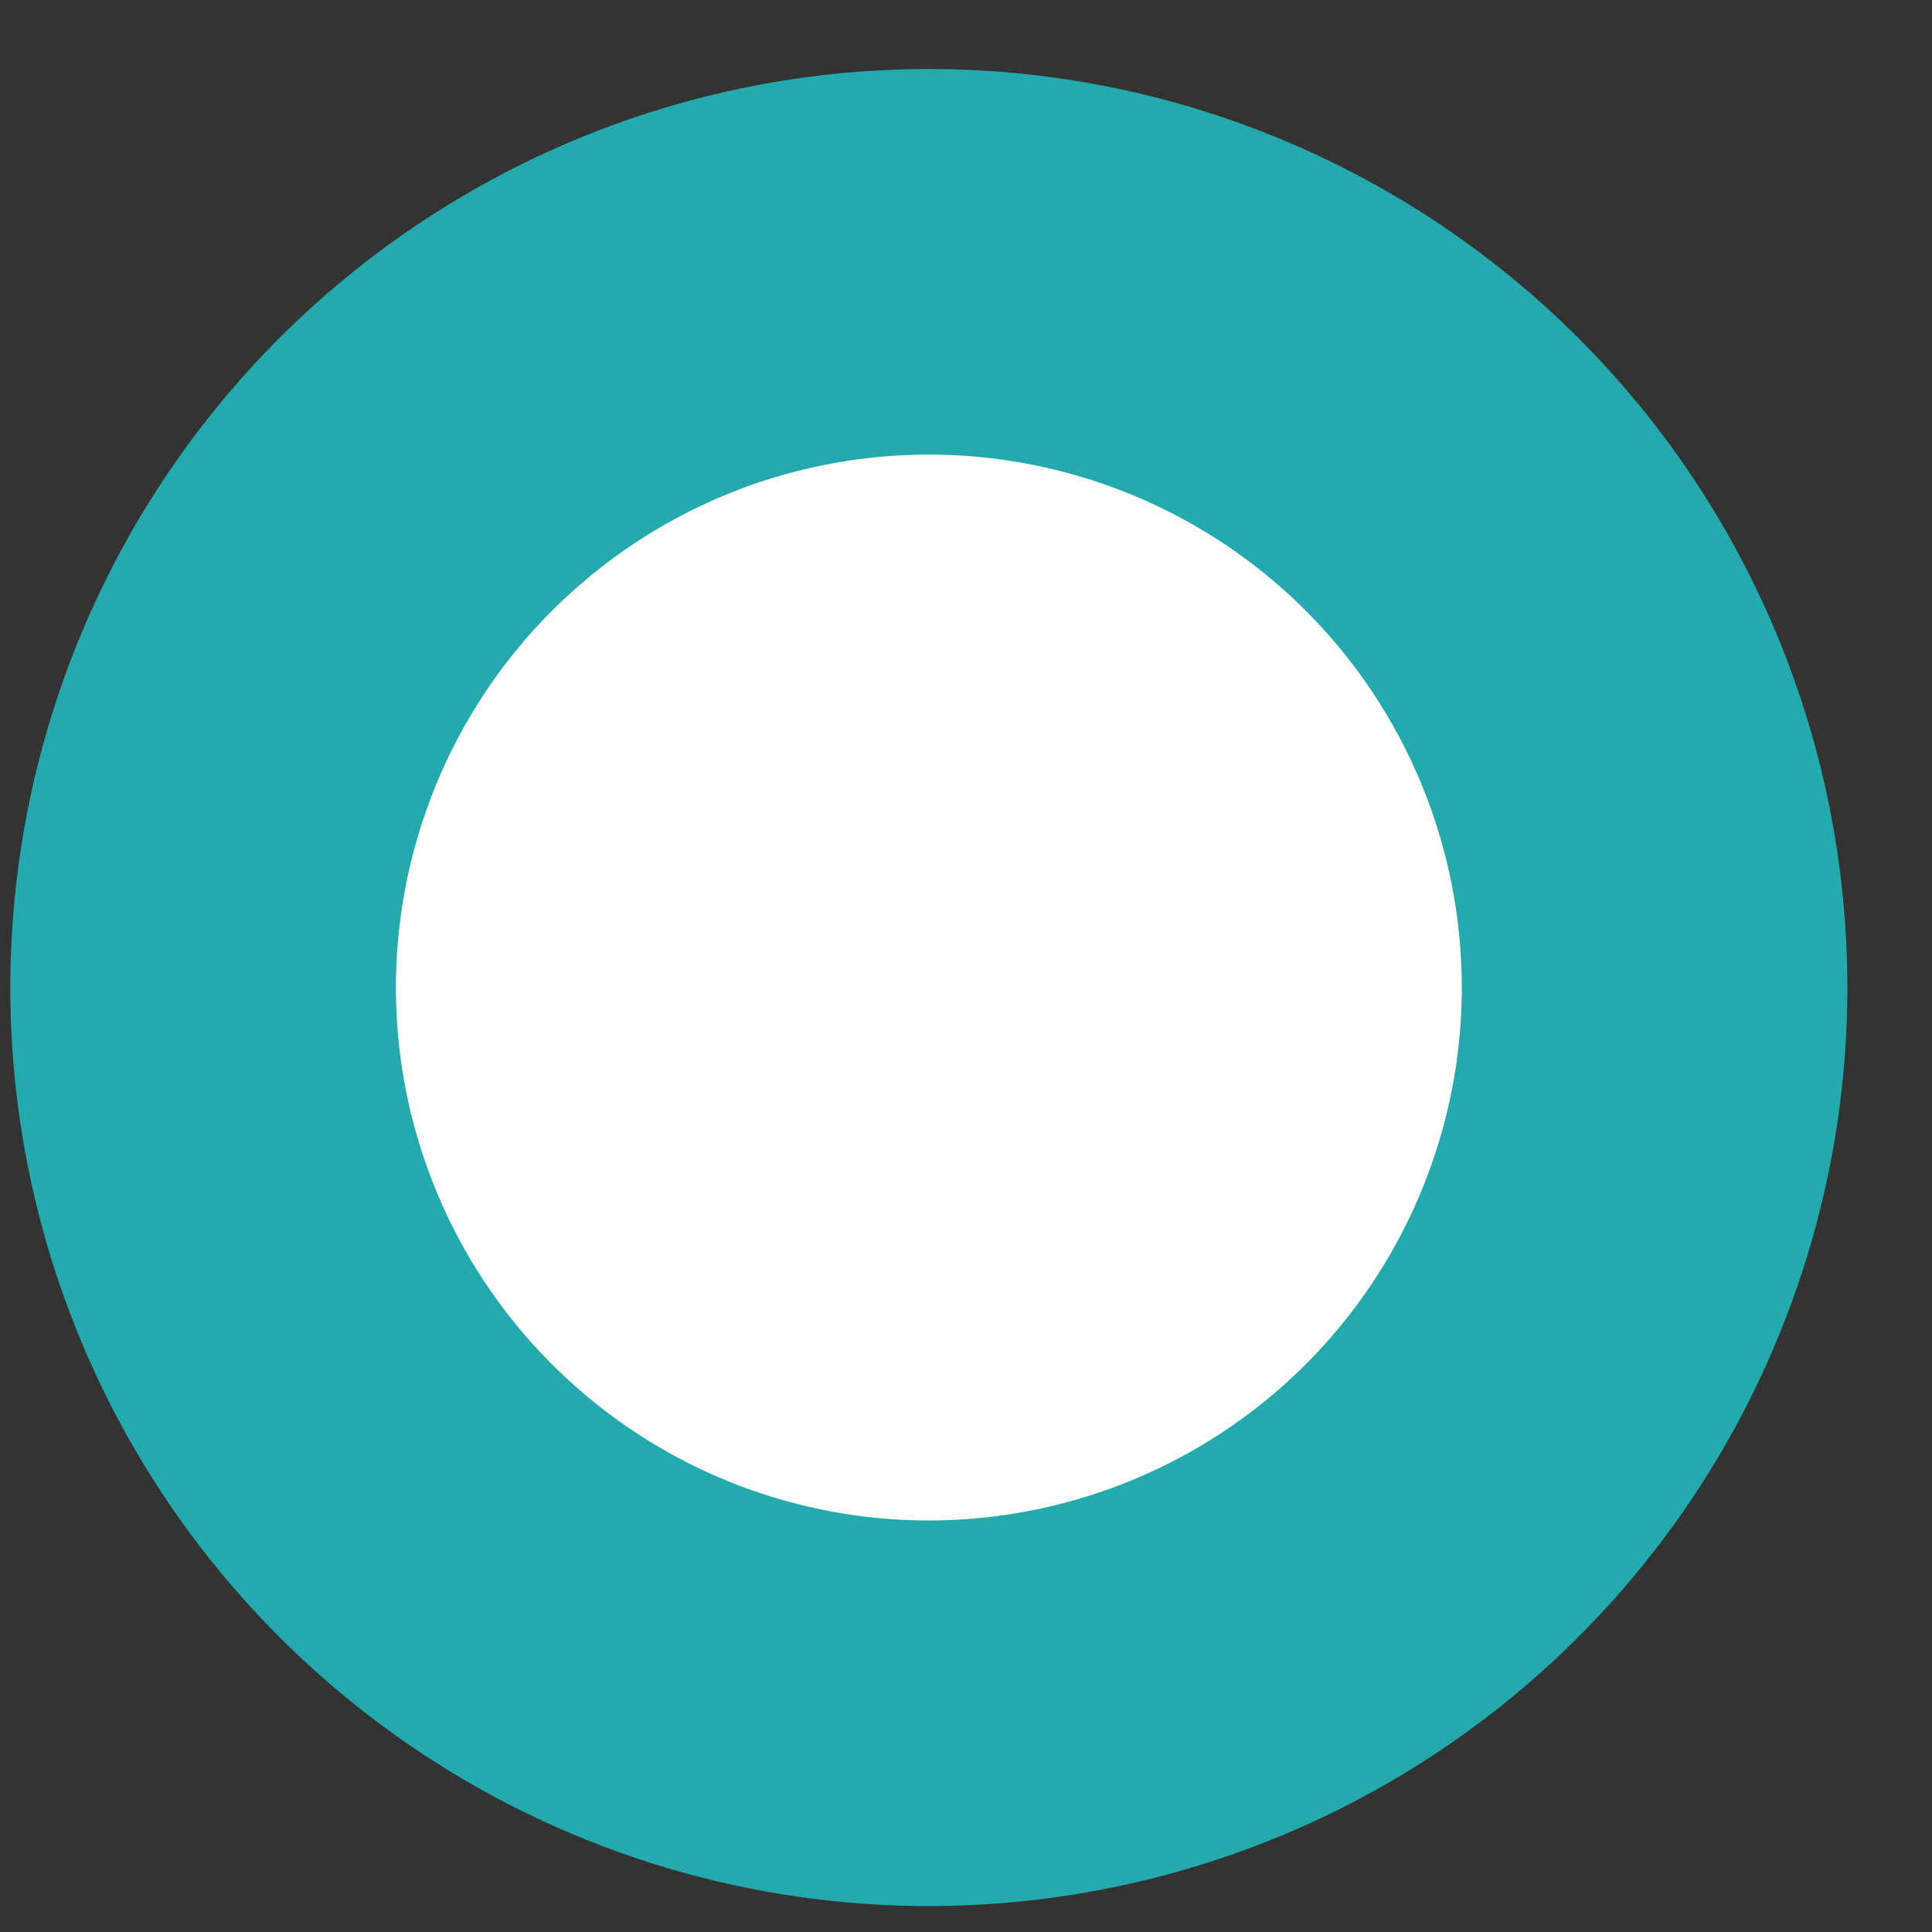<svg width="12" height="12" viewBox="0 0 12 12" fill="none" xmlns="http://www.w3.org/2000/svg">
<rect x="0" y="0" width="12" height="12" fill="#333333" stroke="none"/>
<path d="M10.277 6.134C10.277 7.025 10.012 7.897 9.517 8.638C9.022 9.379 8.318 9.957 7.494 10.298C6.67 10.639 5.764 10.729 4.89 10.555C4.015 10.381 3.212 9.951 2.582 9.321C1.951 8.691 1.522 7.887 1.348 7.013C1.174 6.139 1.264 5.232 1.605 4.409C1.946 3.585 2.524 2.881 3.265 2.386C4.006 1.89 4.878 1.626 5.769 1.626C6.965 1.626 8.111 2.101 8.957 2.946C9.802 3.792 10.277 4.938 10.277 6.134Z" fill="white" stroke="#23AAAC" stroke-width="2.395" stroke-miterlimit="10"/>
</svg>
